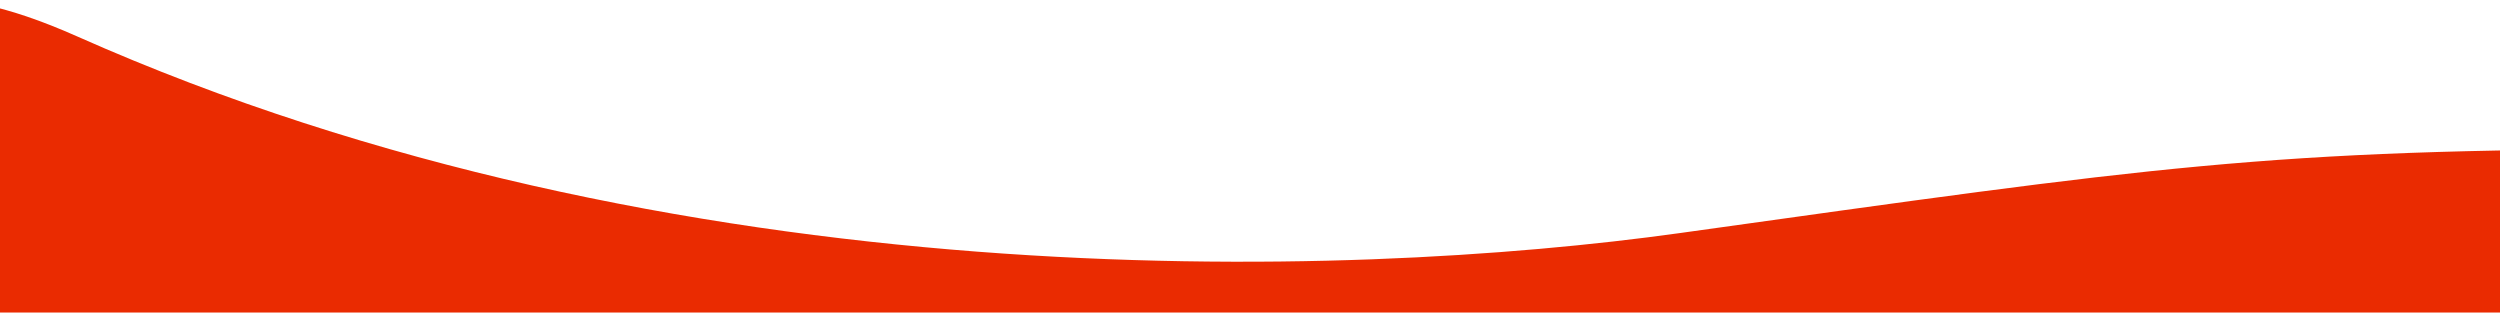 <svg width="1920" height="241" viewBox="0 0 1920 241" fill="none" xmlns="http://www.w3.org/2000/svg">
<path d="M2047.41 114.528C1739.91 114.528 1655.41 128.028 1289.91 179.028C1033.5 214.807 517.413 231.528 59.413 28.029C-164.738 -71.567 -119.087 116.862 -91.587 240.029L1690.91 240.028L2120.91 240.028L2047.41 114.528Z" fill="#EA2B01"/>
</svg>
